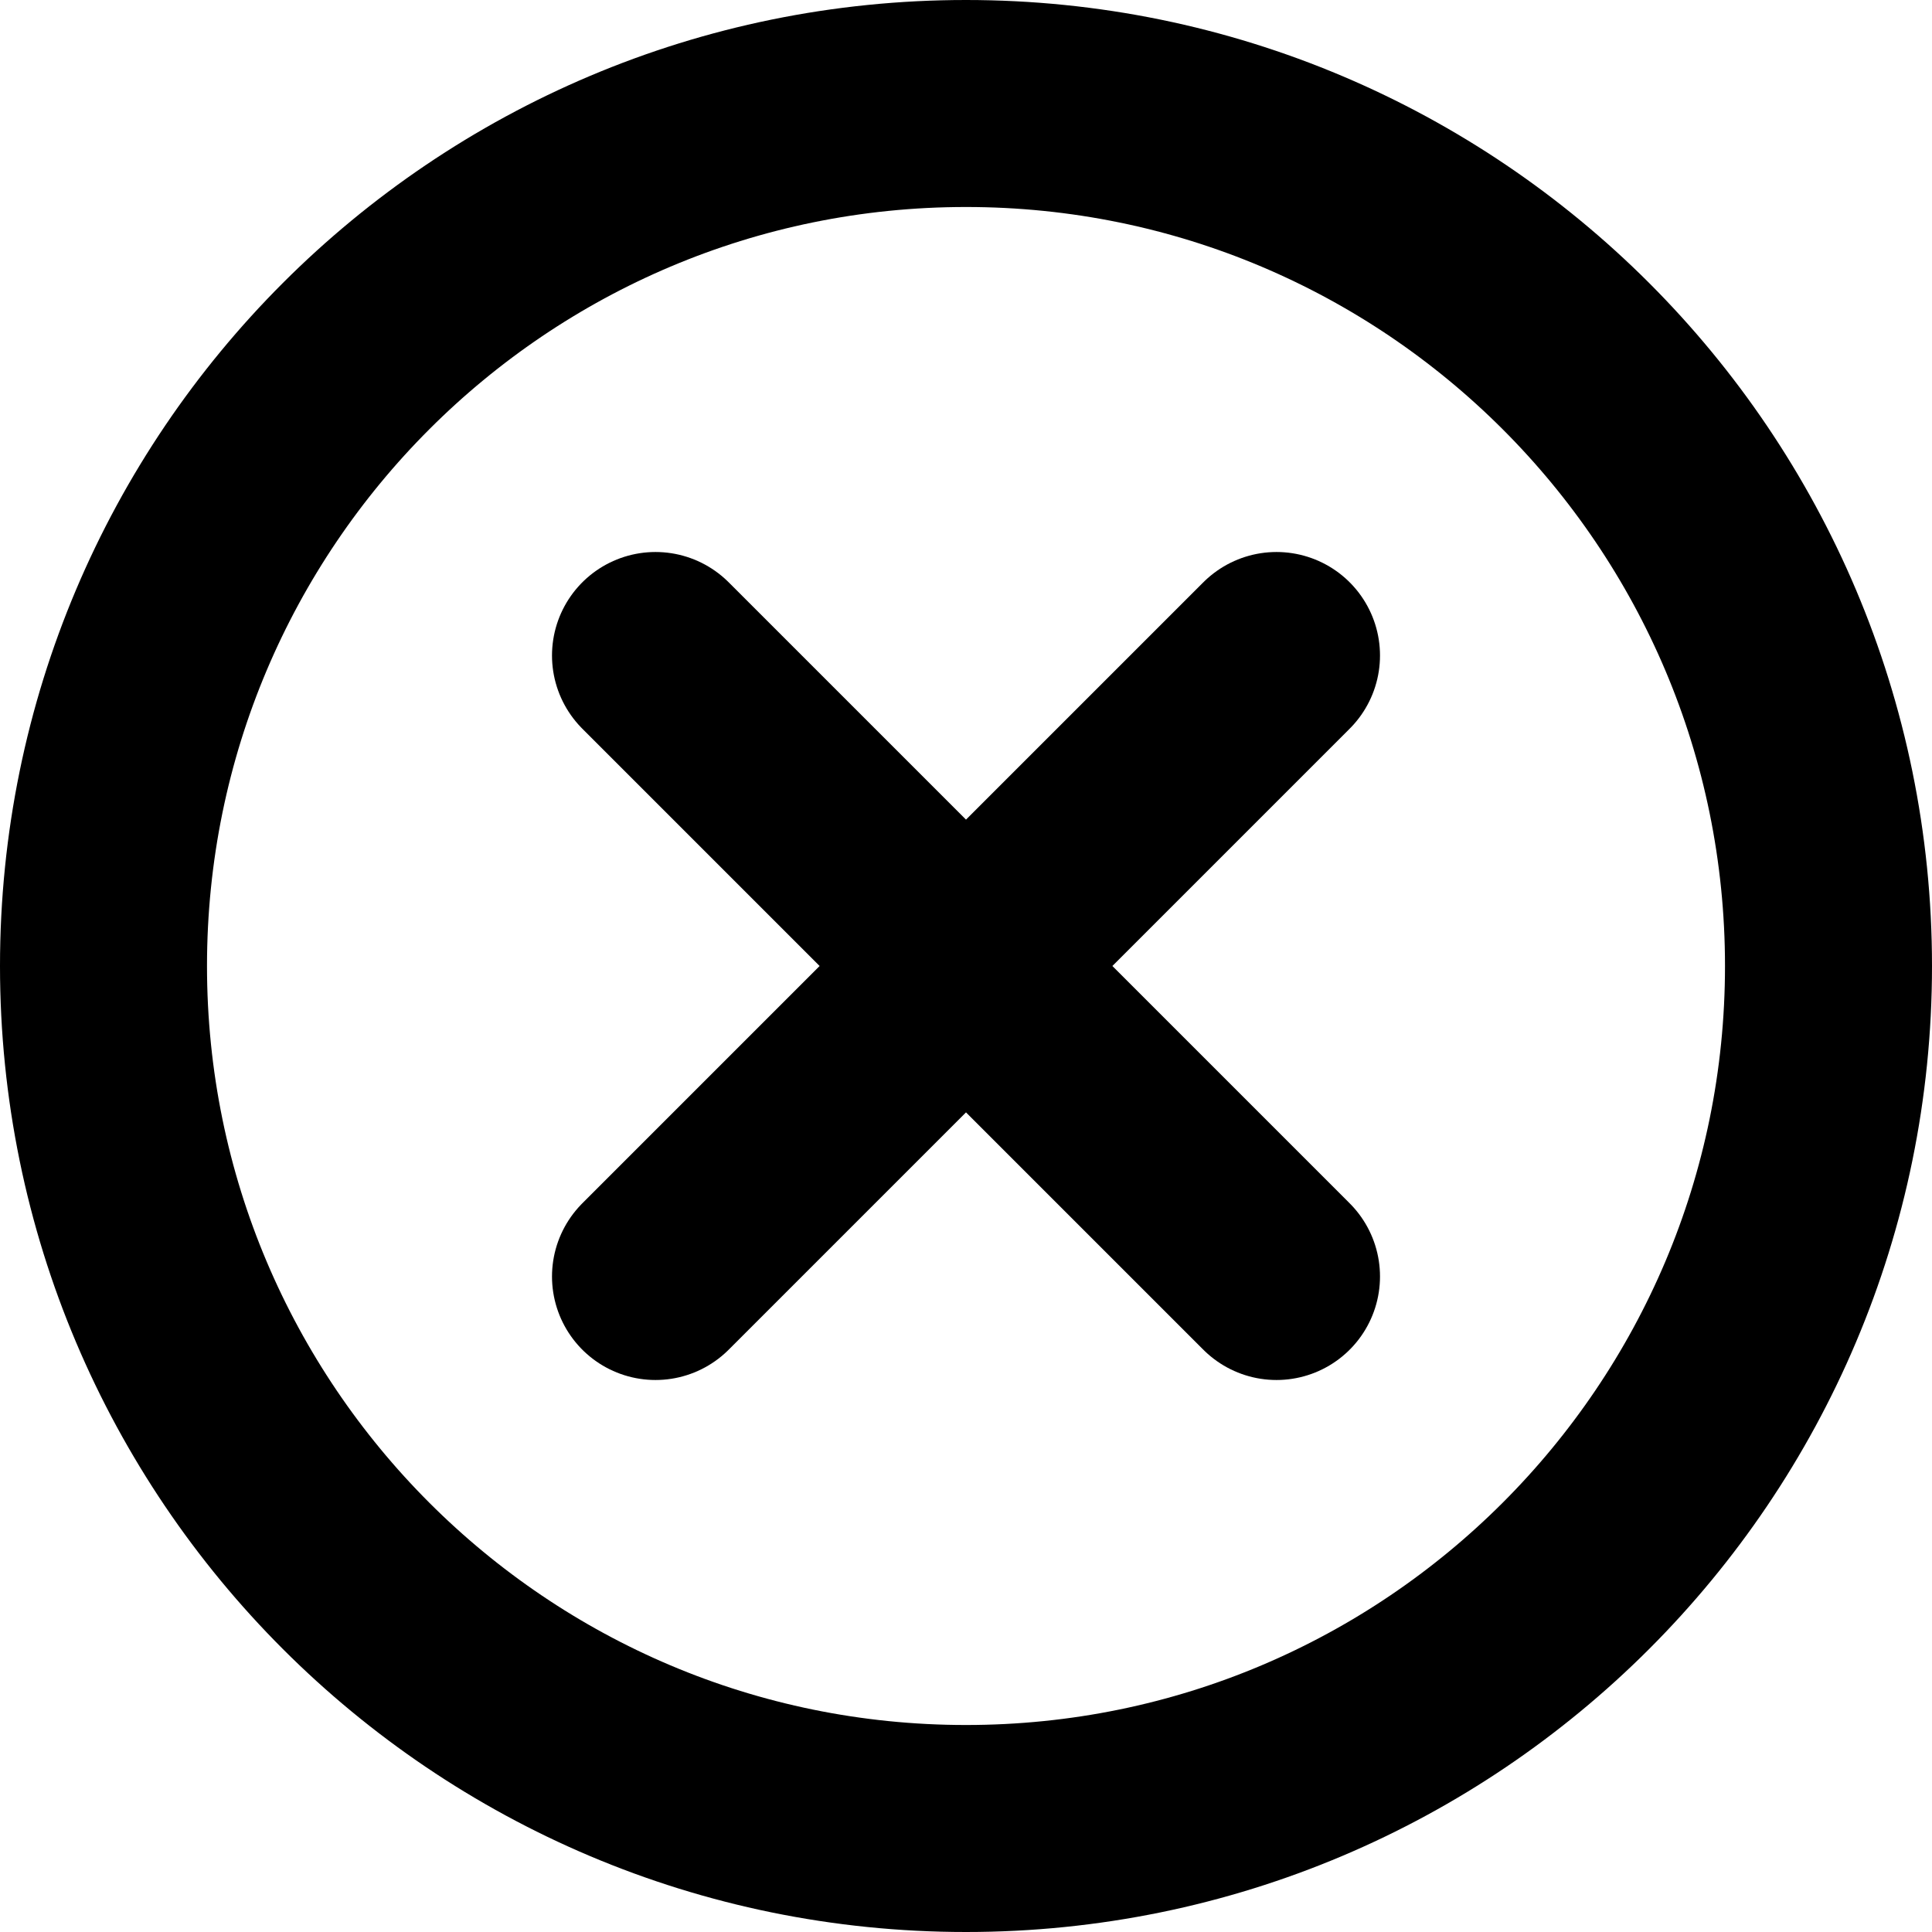 <svg width="14" height="14" viewBox="0 0 14 14" fill="none" xmlns="http://www.w3.org/2000/svg">
<path d="M9.25 4.75L4.75 9.25M4.75 4.75L9.25 9.25" stroke="black" stroke-width="1.5" stroke-linecap="round" stroke-linejoin="round"/>
<path d="M7 13.25C10.452 13.25 13.25 10.452 13.25 7C13.25 3.548 10.452 0.75 7 0.75C3.548 0.75 0.75 3.548 0.75 7C0.75 10.452 3.548 13.25 7 13.25Z" stroke="black" stroke-width="1.5" stroke-linecap="round" stroke-linejoin="round"/>
</svg>
